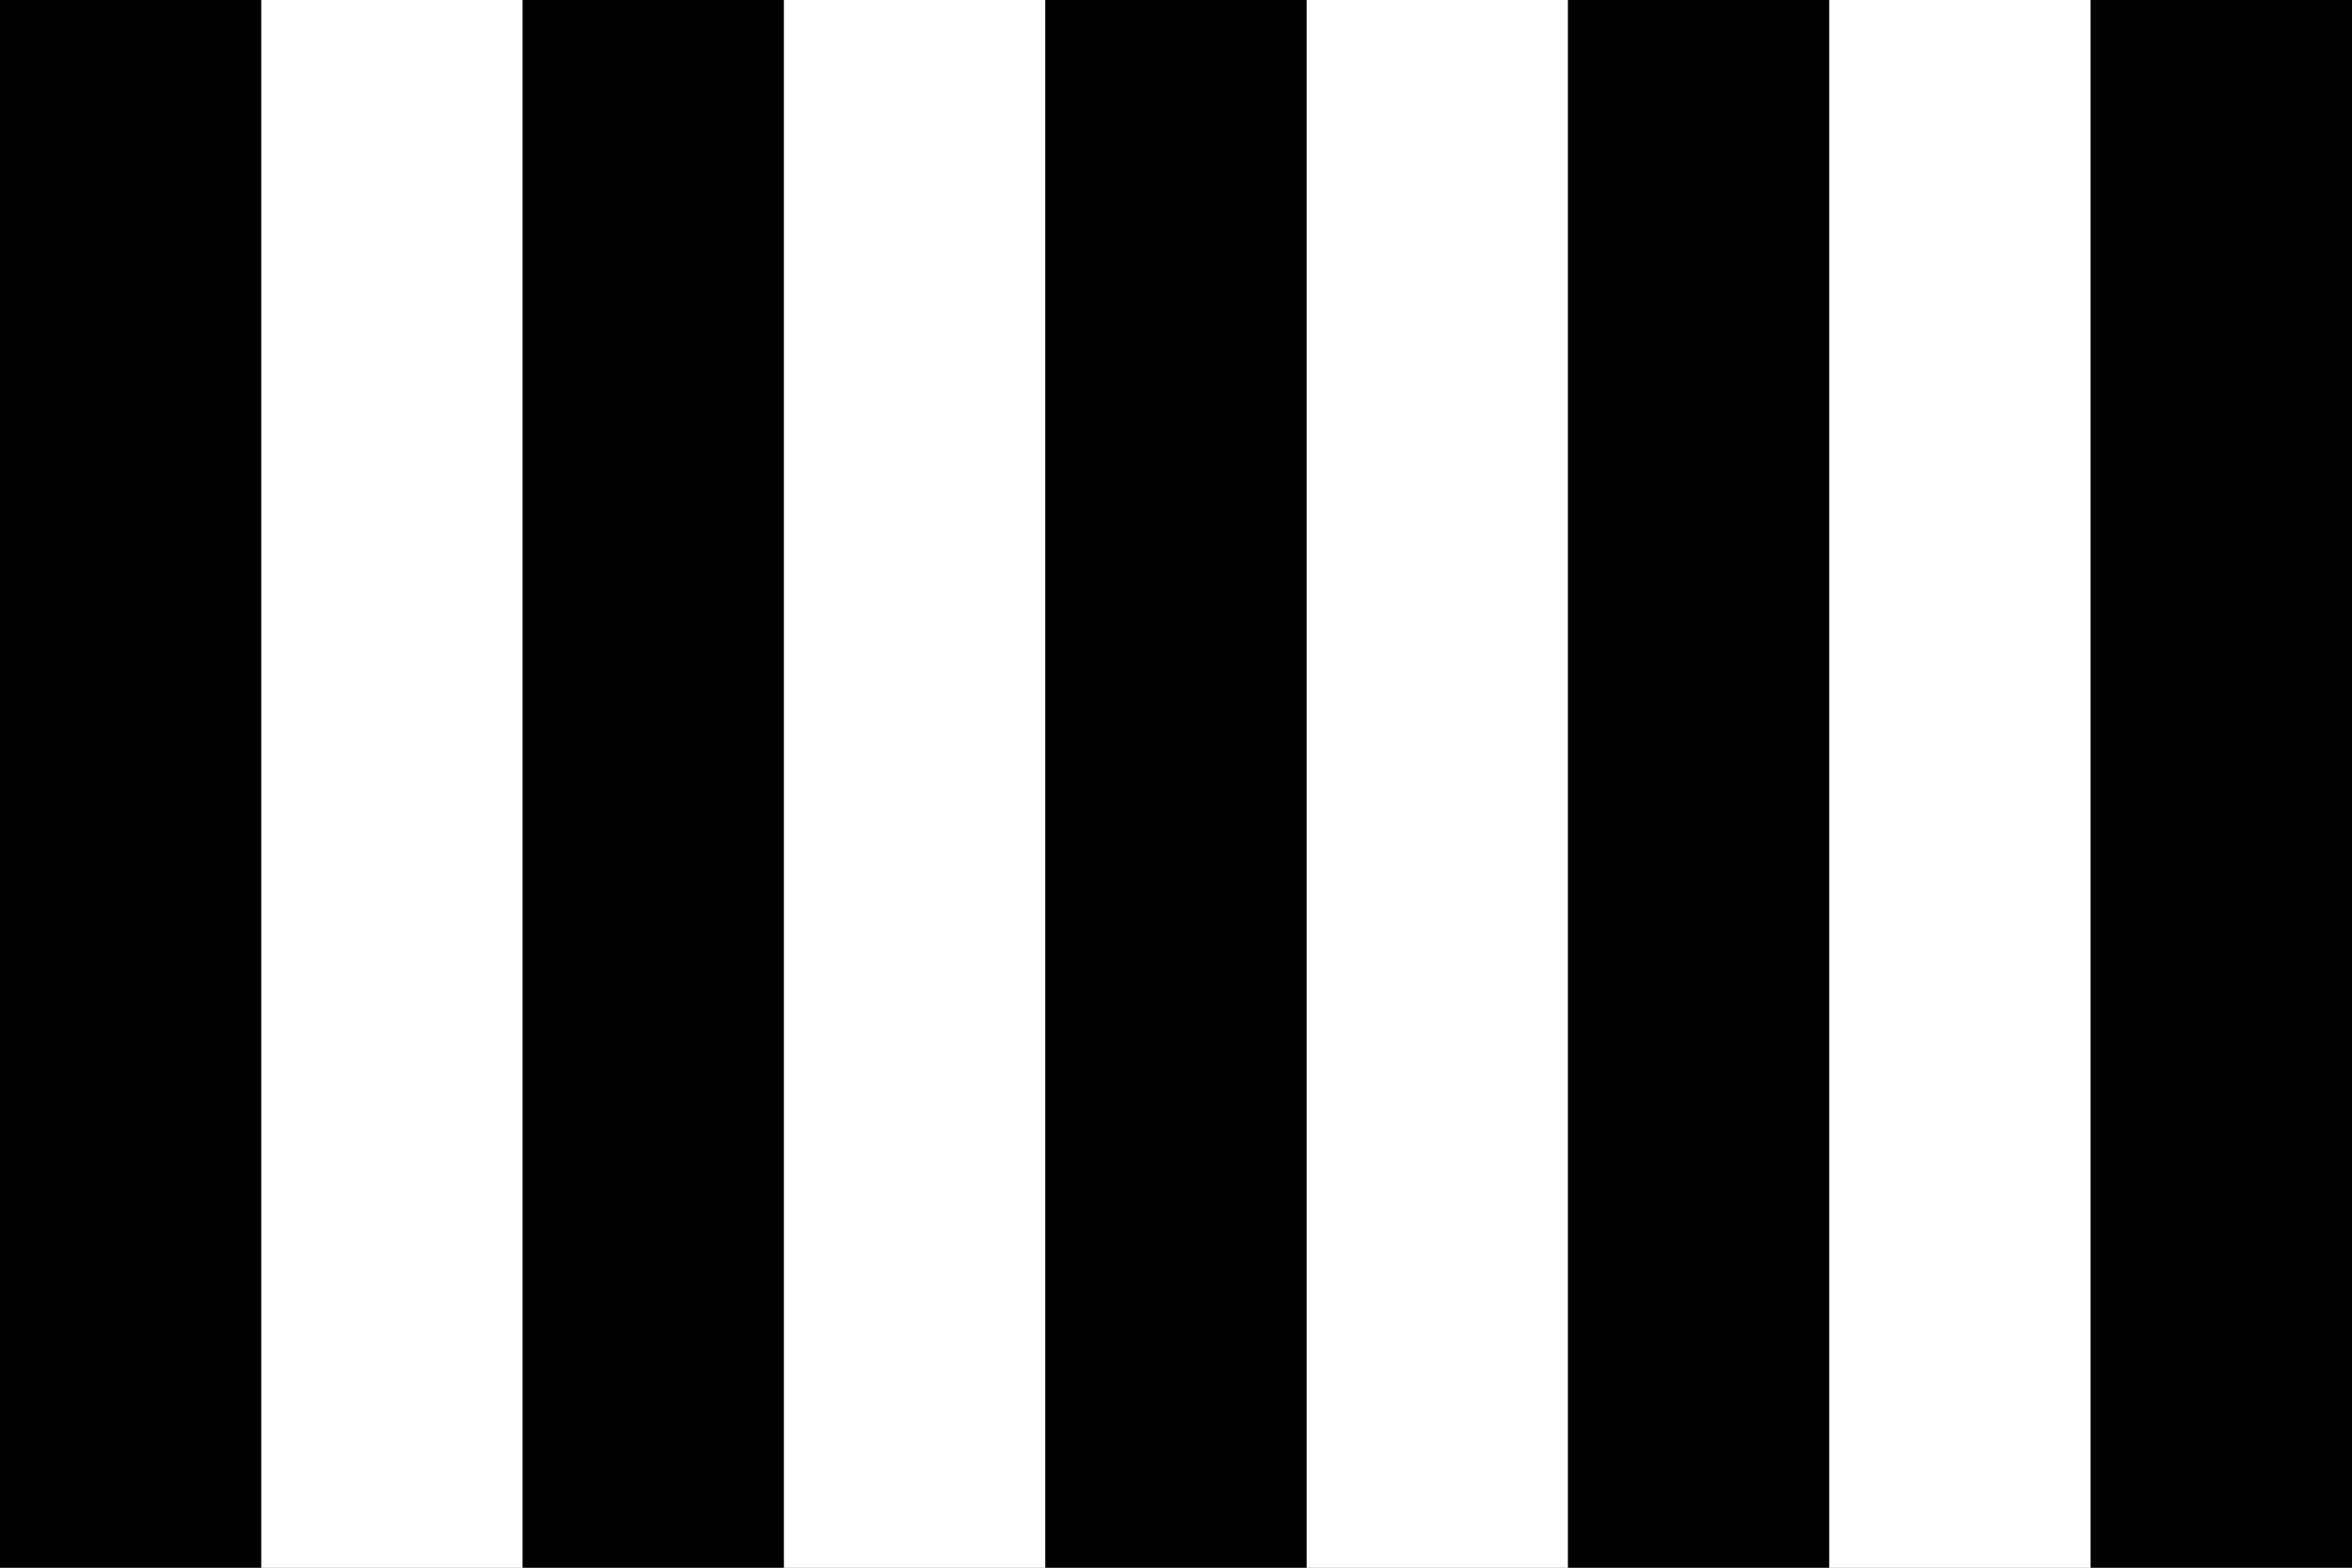 <?xml version="1.0" encoding="UTF-8"?>
<svg width="315" height="210" version="1.1" viewBox="0 0 315 210" xmlns="http://www.w3.org/2000/svg">
    <rect x="0" y="0" width="315" height="210" fill="#808080" stroke="none"/>
    <g fill-rule="evenodd">
        <rect x="0" width="35" height="210" fill="#000" />
        <rect x="35" width="35" height="210" fill="#fff" />
        <rect x="70" width="35" height="210" fill="#000" />
        <rect x="105" width="35" height="210" fill="#fff" />
        <rect x="140" width="35" height="210" fill="#000" />
        <rect x="175" width="35" height="210" fill="#fff" />
        <rect x="210" width="35" height="210" fill="#000" />
        <rect x="245" width="35" height="210" fill="#fff" />
        <rect x="280" width="35" height="210" fill="#000" />
    </g>
</svg>